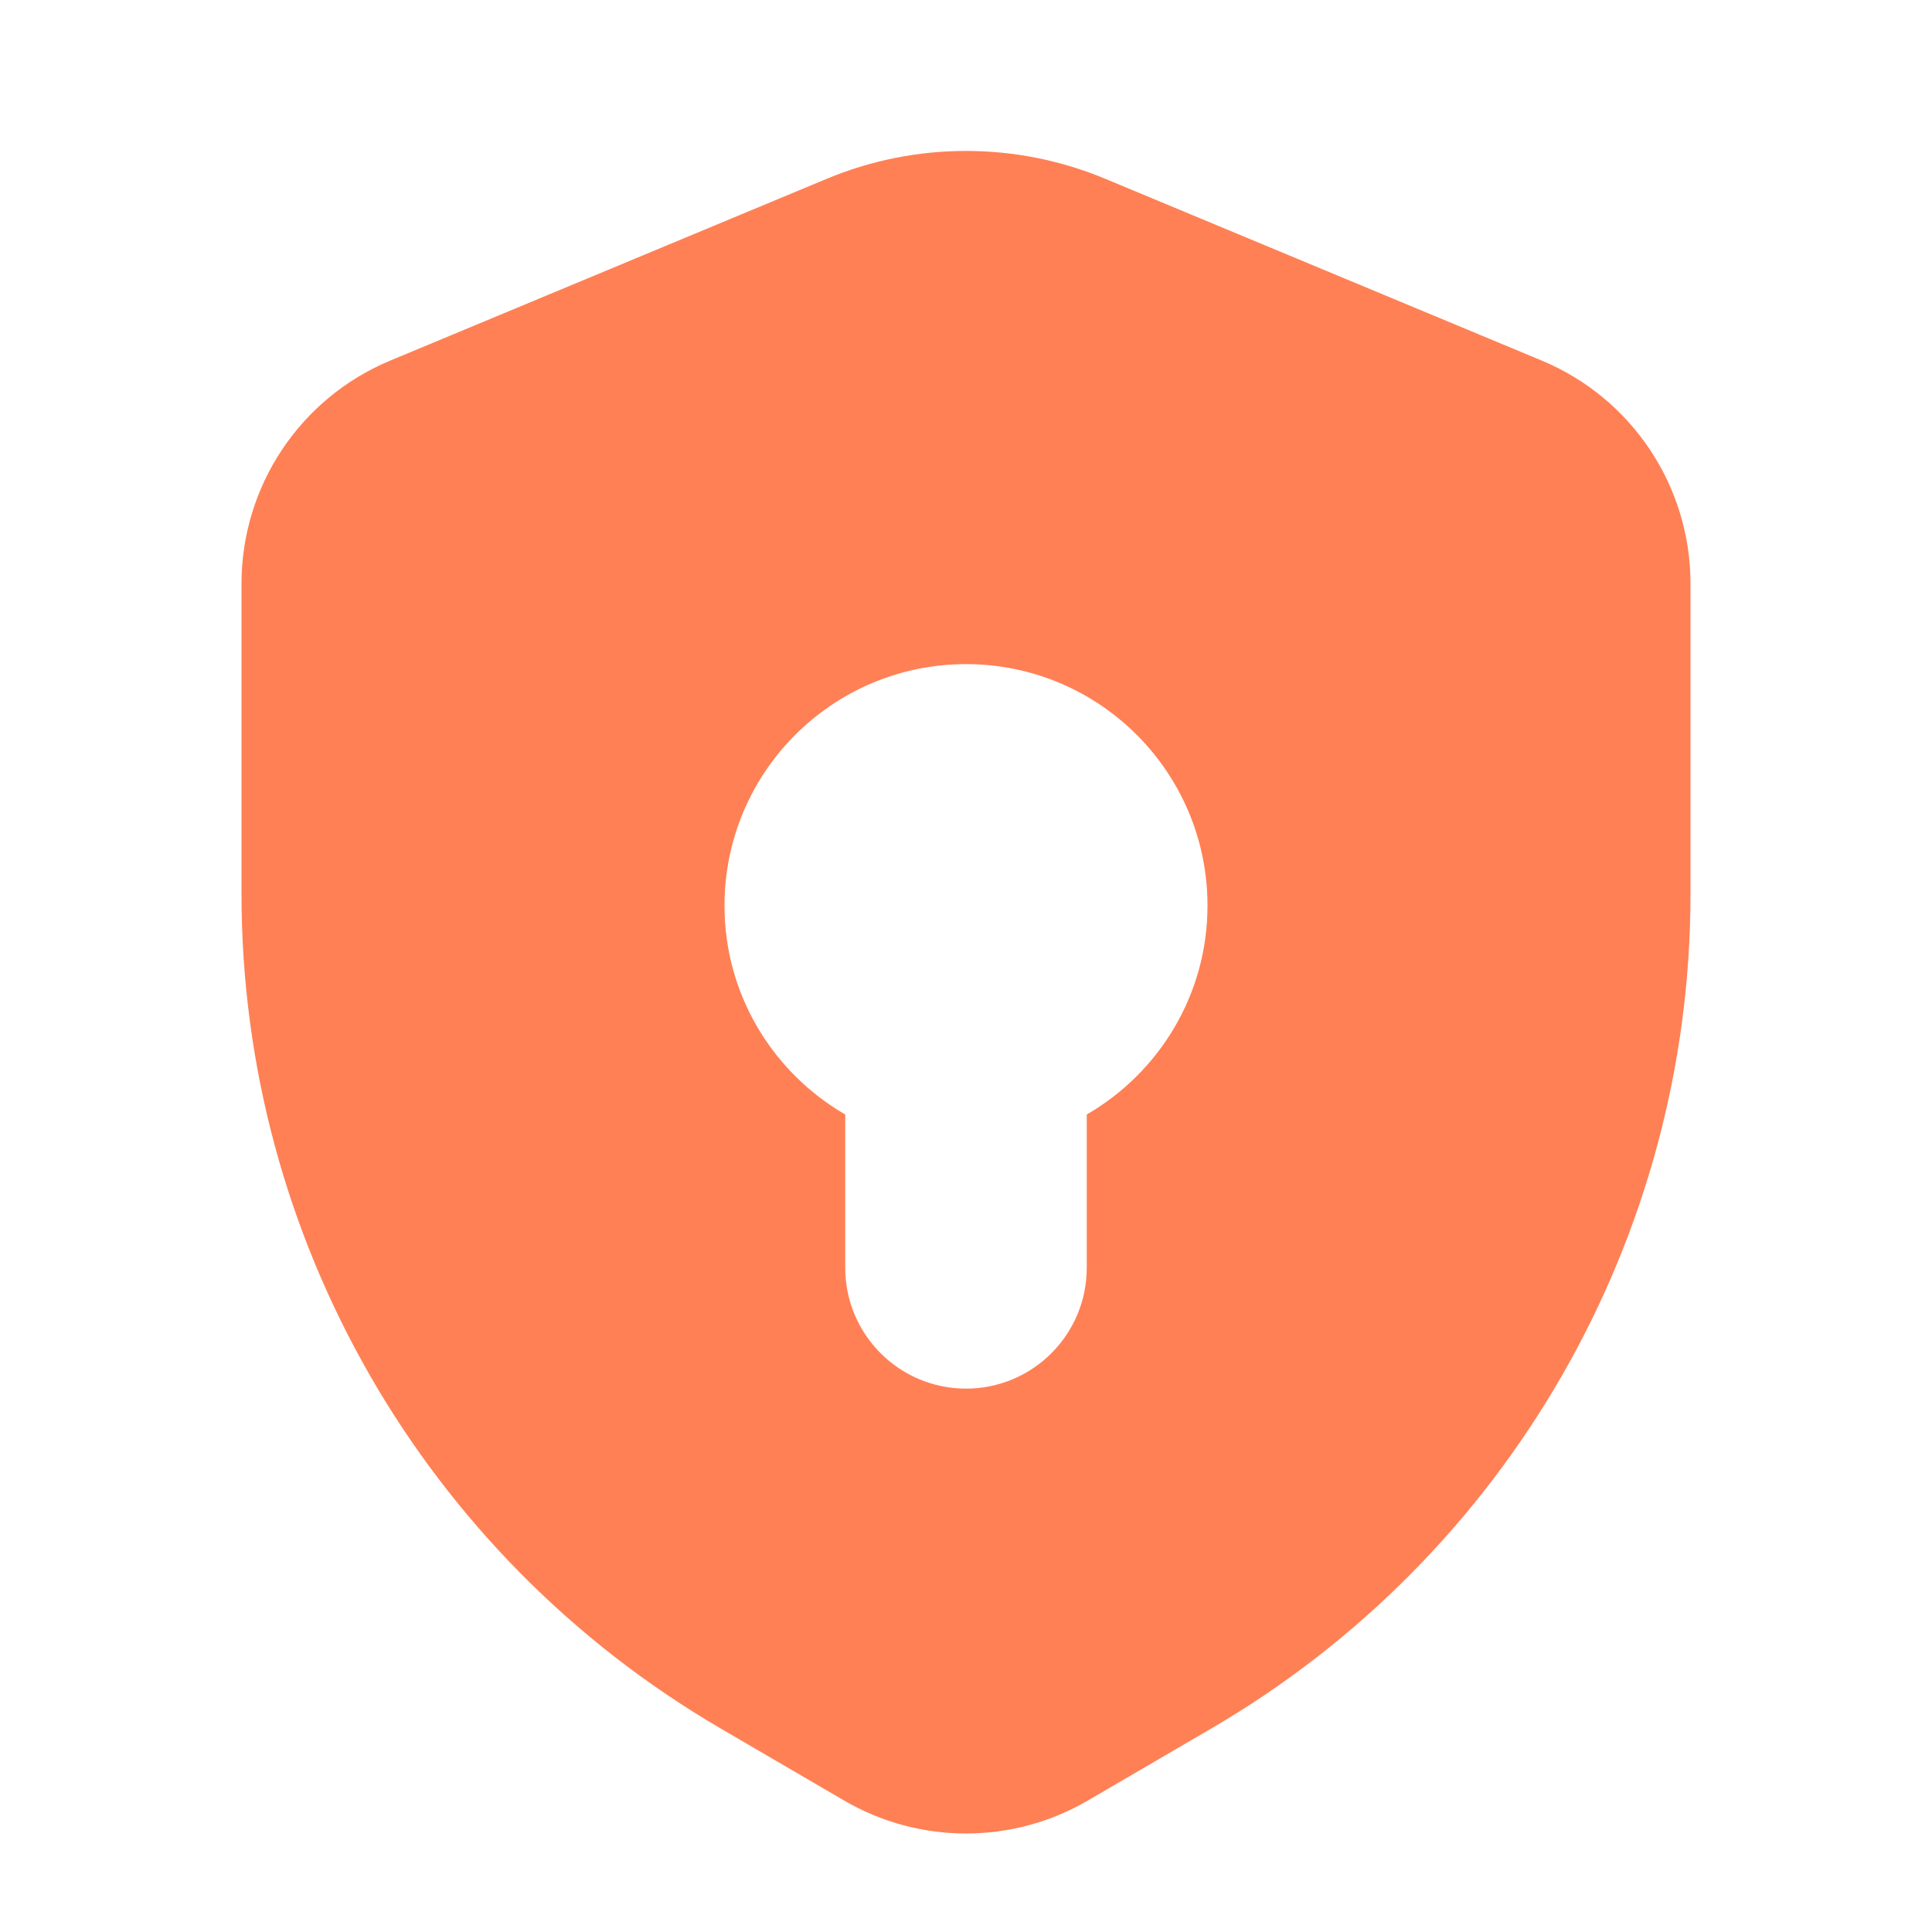 <svg width="16" height="16" viewBox="0 0 16 16" fill="none" xmlns="http://www.w3.org/2000/svg">
<path d="M6.846 1.481C7.584 1.173 8.416 1.173 9.154 1.481L12.77 2.987C13.515 3.298 14 4.026 14 4.834V7.405C14 10.25 12.489 12.881 10.031 14.315L9.008 14.912C8.385 15.275 7.615 15.275 6.992 14.912L5.969 14.315C3.511 12.881 2 10.25 2 7.405V4.834C2 4.026 2.485 3.298 3.23 2.987L6.846 1.481ZM8 5.5C6.896 5.5 6 6.395 6 7.5C6 8.24 6.403 8.884 7 9.23V10.5C7 11.052 7.448 11.5 8 11.5C8.552 11.5 9 11.052 9 10.5V9.23C9.597 8.884 10 8.24 10 7.5C10 6.395 9.104 5.5 8 5.5Z" fill="#ff8055"/>
</svg>
